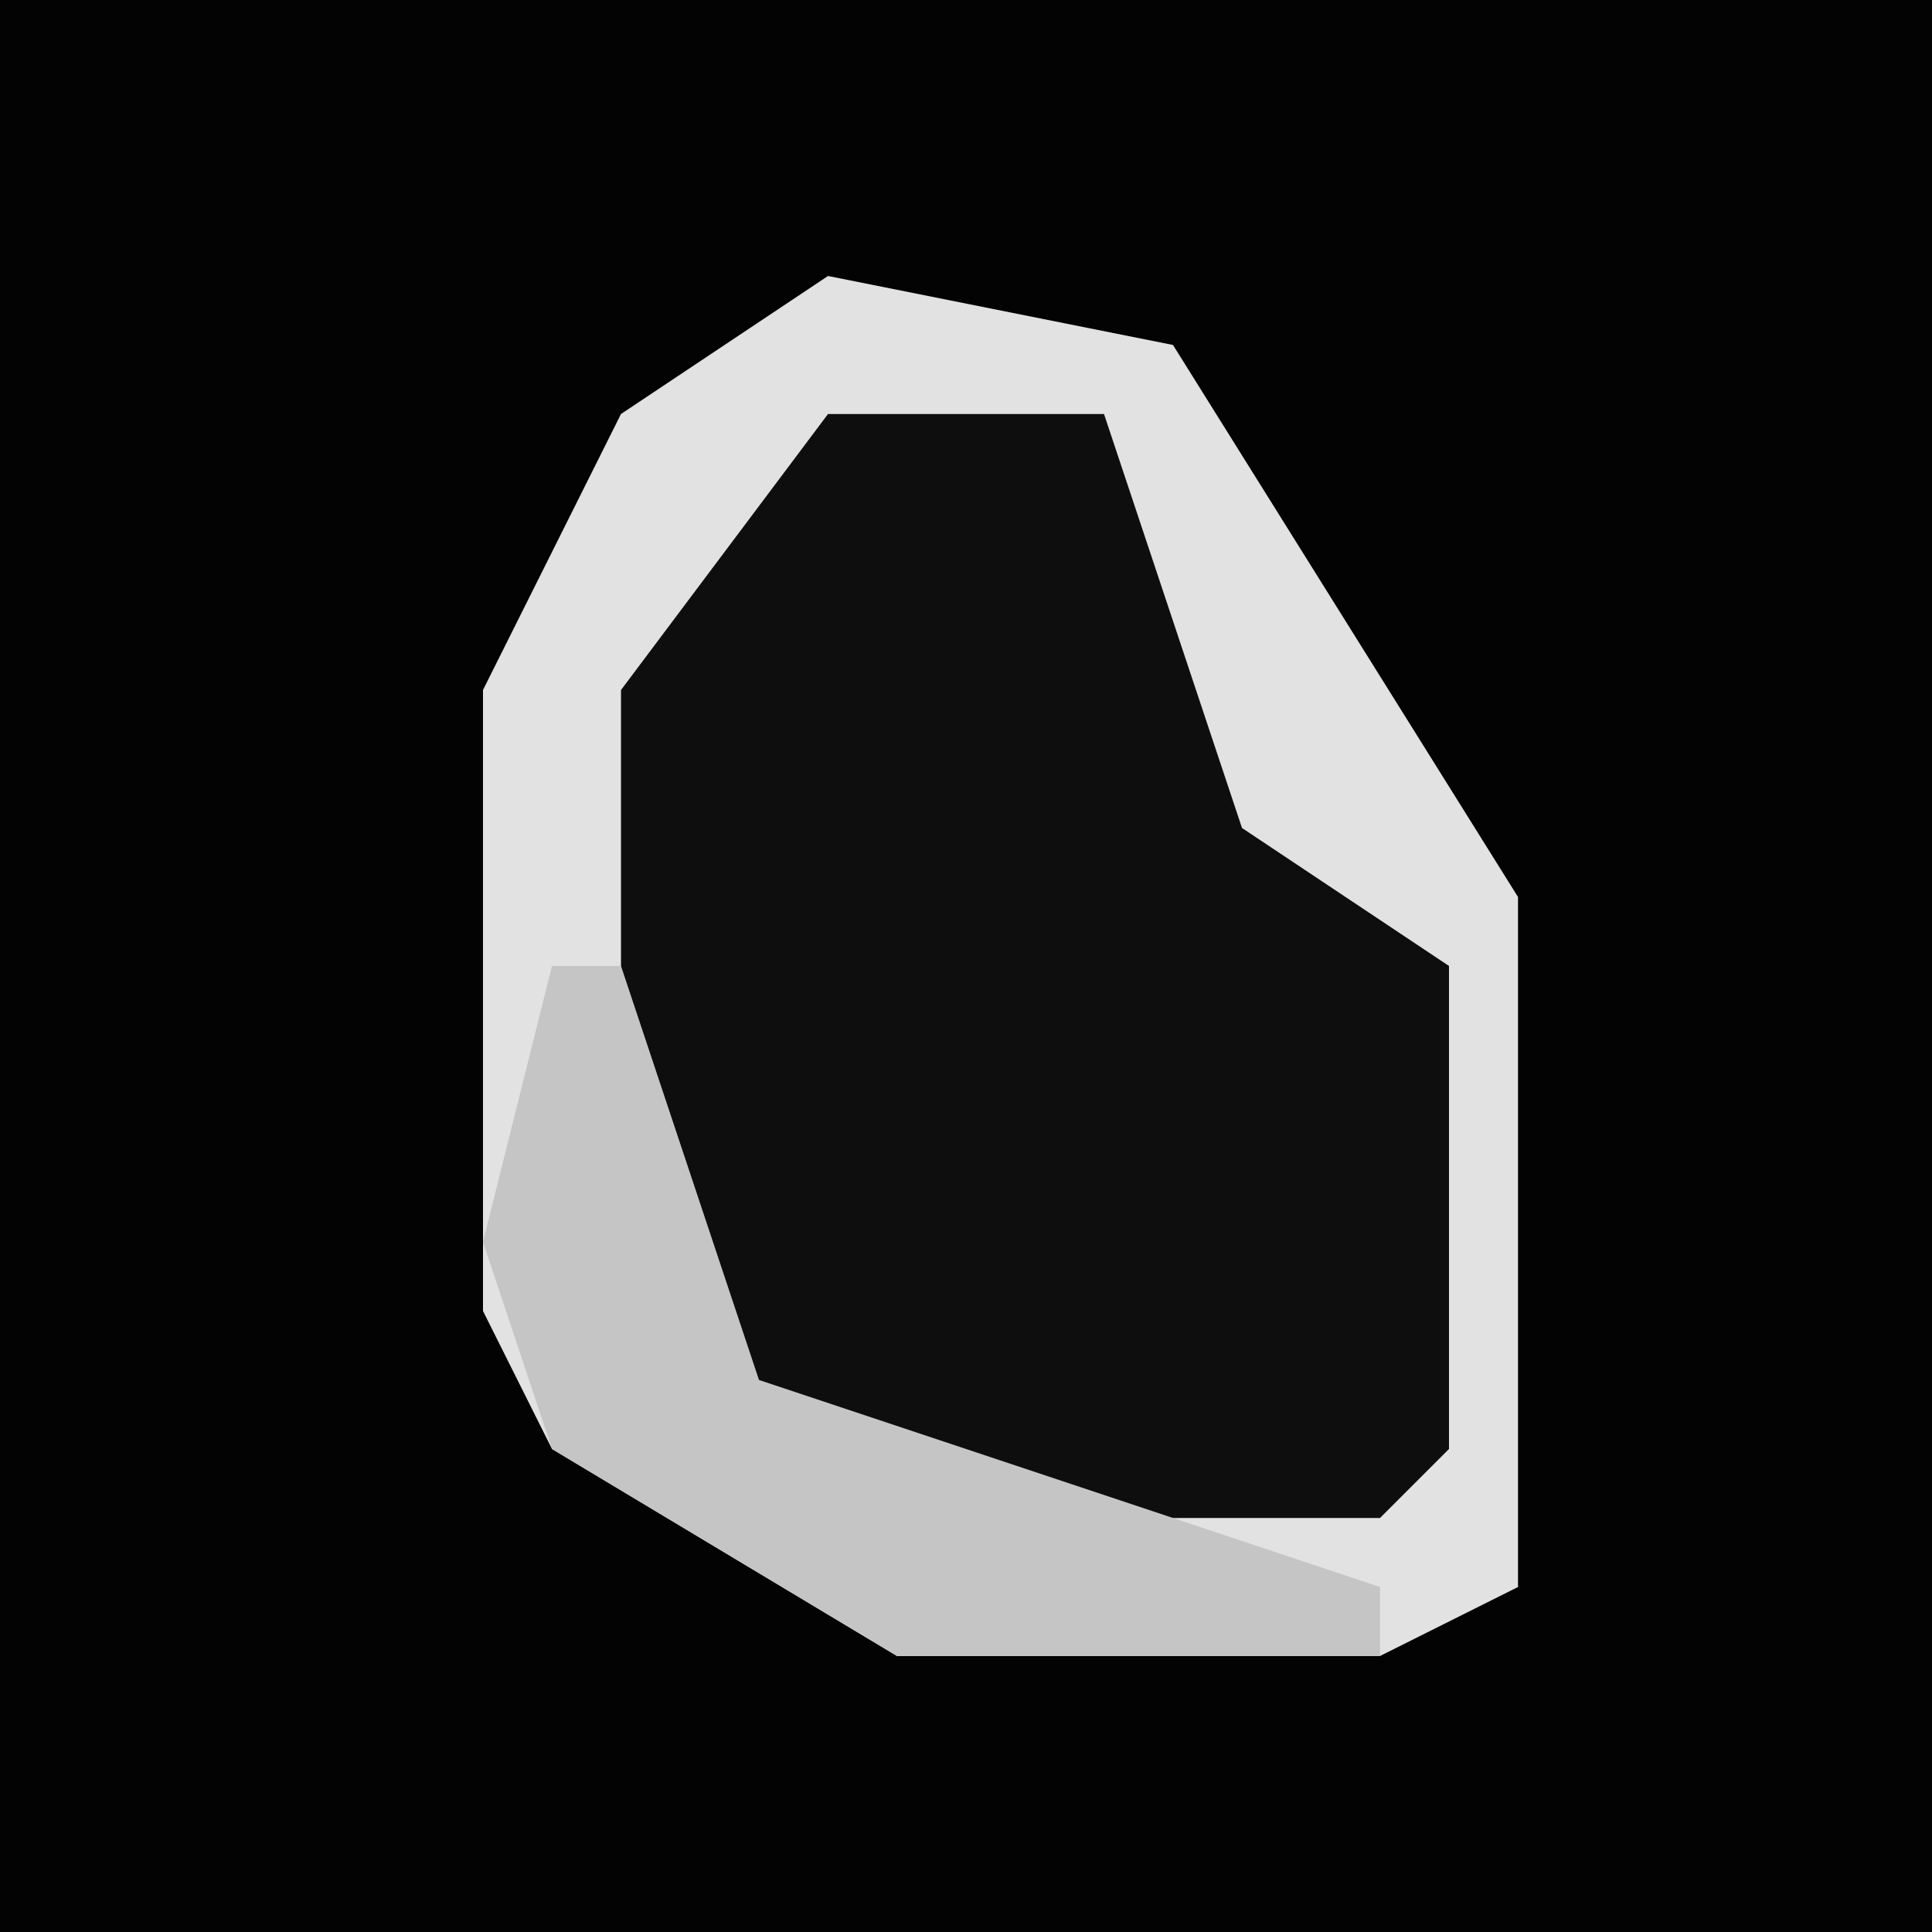 <?xml version="1.0" encoding="UTF-8"?>
<svg version="1.1" xmlns="http://www.w3.org/2000/svg" width="28" height="28">
<path d="M0,0 L28,0 L28,28 L0,28 Z " fill="#030303" transform="translate(0,0)"/>
<path d="M0,0 L5,1 L10,9 L10,19 L8,20 L1,20 L-4,17 L-5,15 L-5,6 L-3,2 Z " fill="#0E0E0E" transform="translate(12,4)"/>
<path d="M0,0 L5,1 L10,9 L10,19 L8,20 L1,20 L-4,17 L-5,15 L-5,6 L-3,2 Z M0,2 L-3,6 L-3,15 L2,18 L8,18 L9,17 L9,10 L6,8 L4,2 Z " fill="#E2E2E2" transform="translate(12,4)"/>
<path d="M0,0 L1,0 L3,6 L12,9 L12,10 L5,10 L0,7 L-1,4 Z " fill="#C5C5C5" transform="translate(8,14)"/>
</svg>

